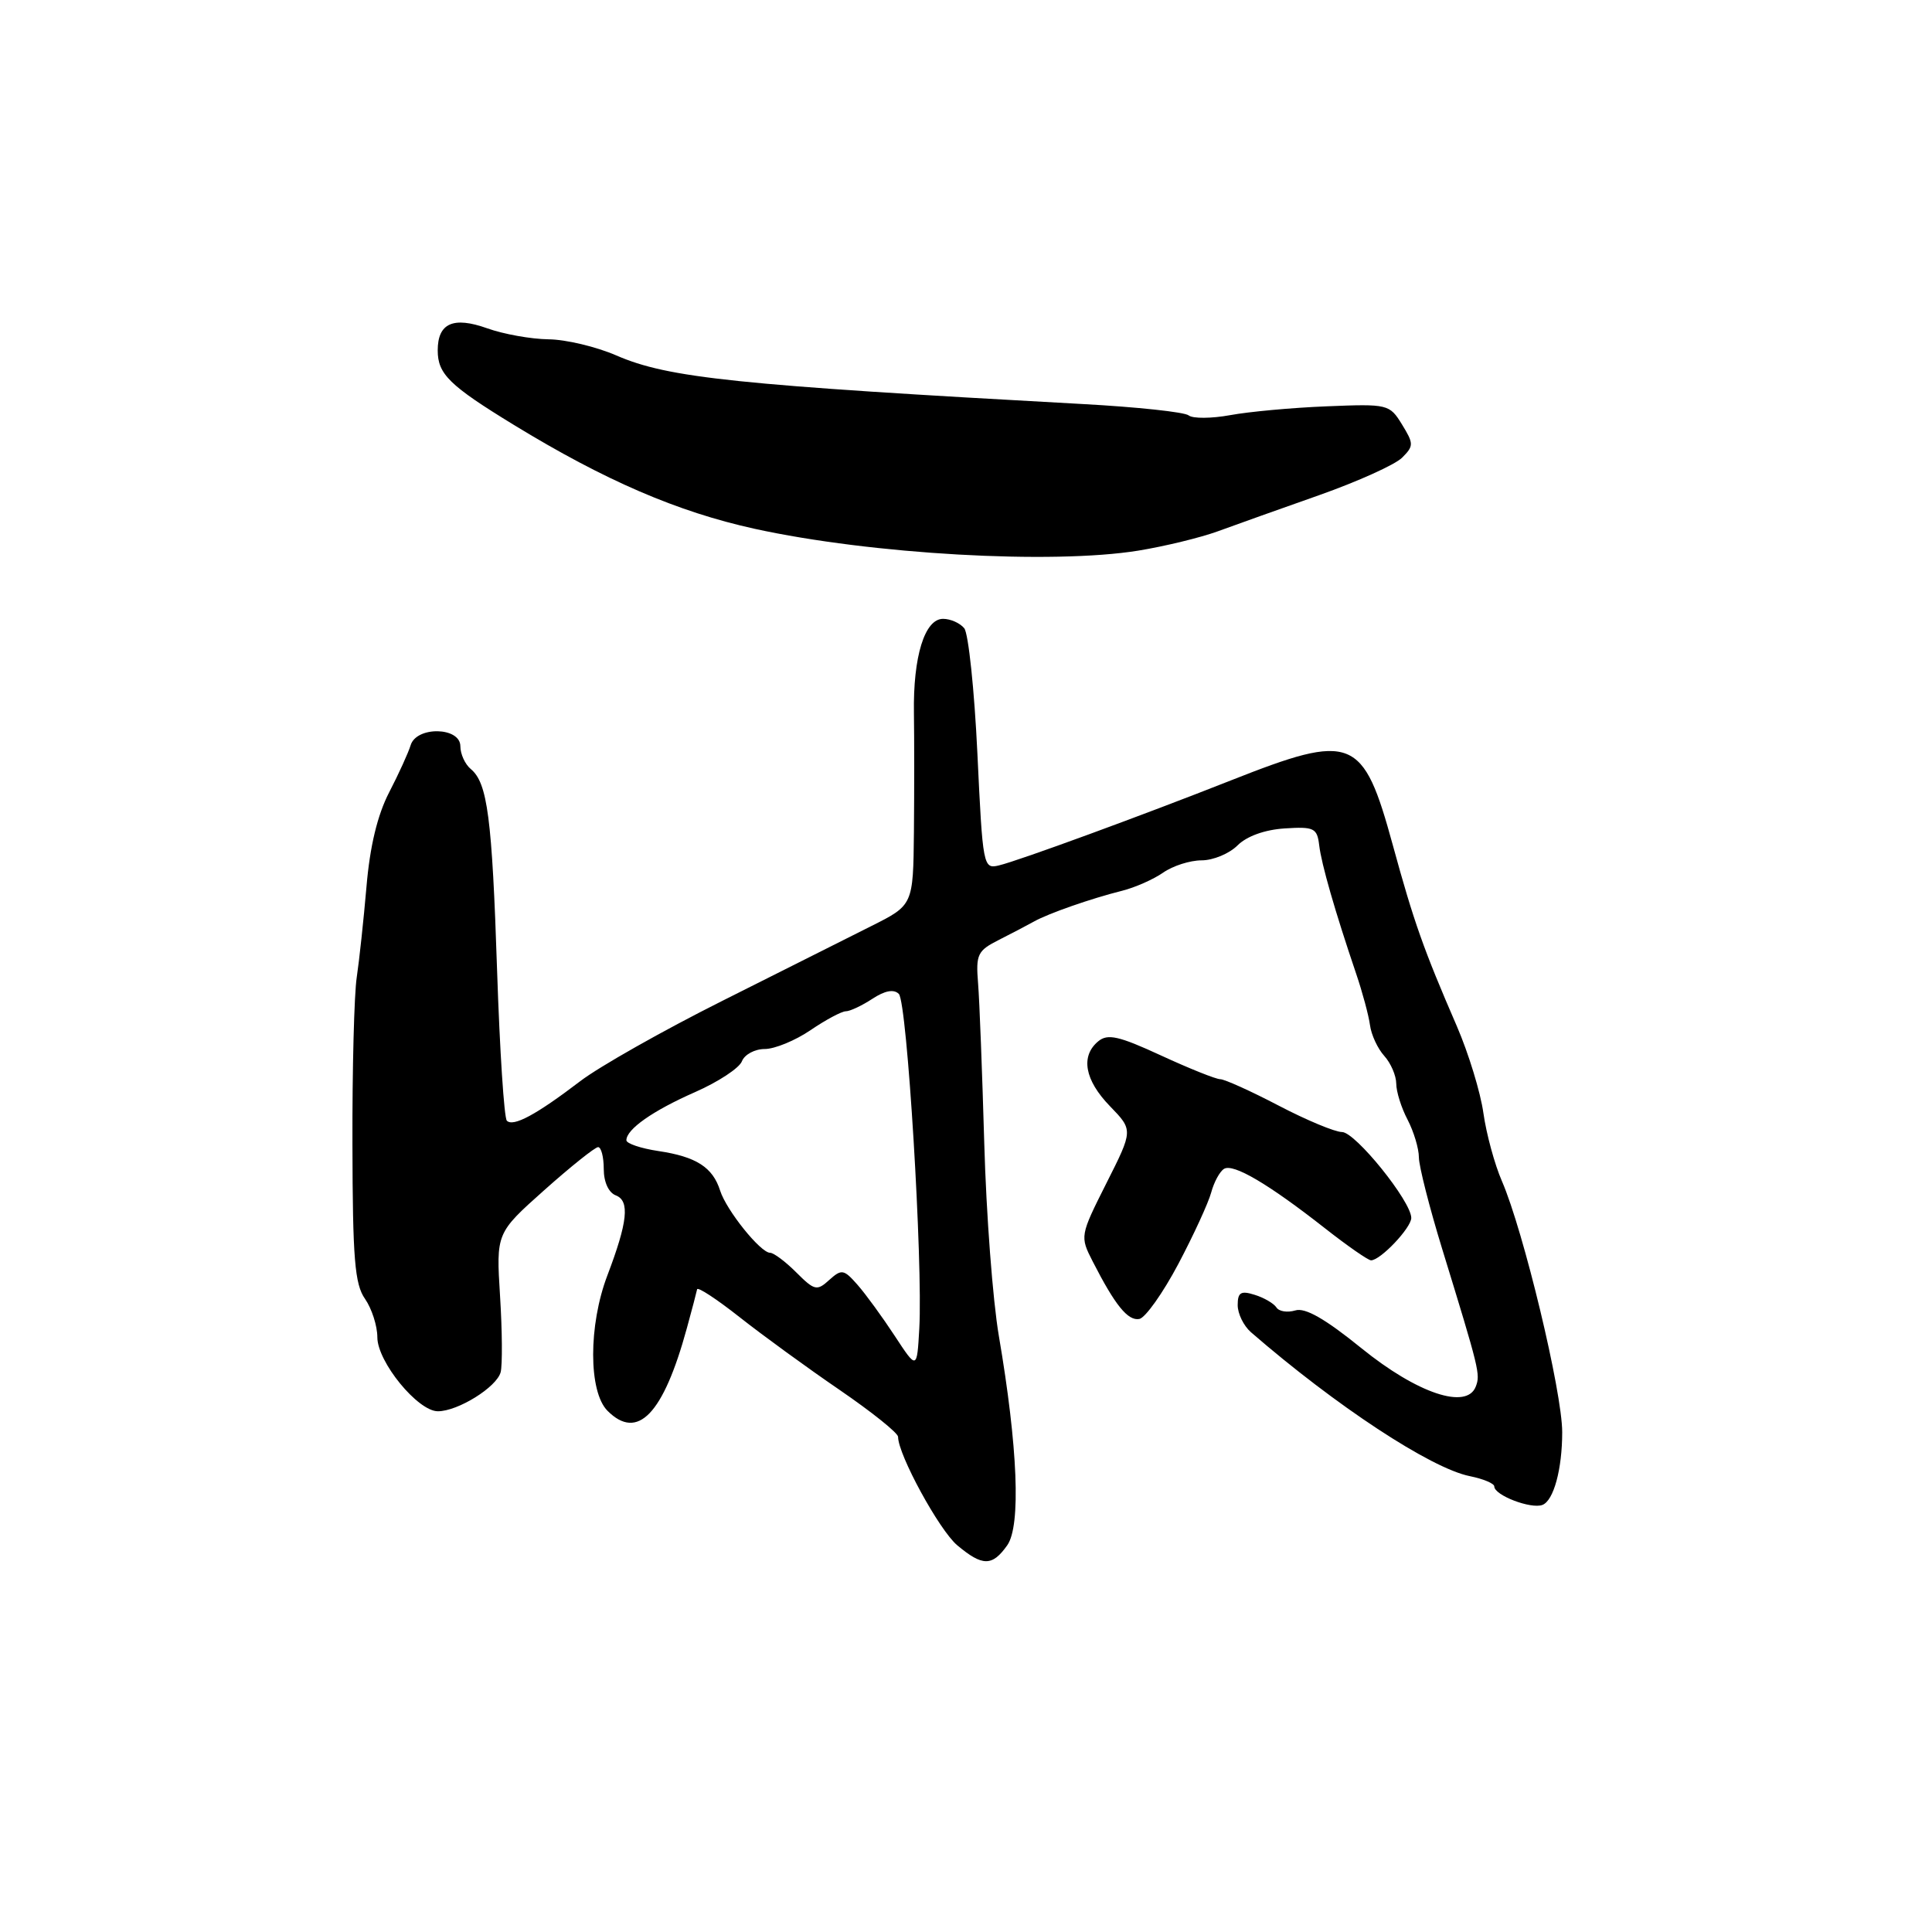 <?xml version="1.0" encoding="UTF-8" standalone="no"?>
<!DOCTYPE svg PUBLIC "-//W3C//DTD SVG 1.1//EN" "http://www.w3.org/Graphics/SVG/1.1/DTD/svg11.dtd" >
<svg xmlns="http://www.w3.org/2000/svg" xmlns:xlink="http://www.w3.org/1999/xlink" version="1.1" viewBox="0 0 256 256">
 <g >
 <path fill="currentColor"
d=" M 133.47 204.75 C 135.29 202.16 134.87 191.75 132.35 177.00 C 131.55 172.32 130.68 160.85 130.42 151.50 C 130.15 142.15 129.79 132.61 129.60 130.30 C 129.29 126.46 129.52 125.97 132.38 124.53 C 134.10 123.66 136.18 122.57 137.00 122.11 C 138.92 121.03 144.61 119.05 148.65 118.04 C 150.38 117.61 152.84 116.52 154.12 115.63 C 155.40 114.73 157.69 114.00 159.22 114.00 C 160.75 114.00 162.89 113.11 163.98 112.02 C 165.20 110.80 167.59 109.94 170.23 109.77 C 174.12 109.52 174.53 109.72 174.80 112.00 C 175.10 114.52 176.88 120.71 179.69 129.00 C 180.53 131.47 181.36 134.55 181.53 135.83 C 181.70 137.12 182.55 138.95 183.42 139.91 C 184.29 140.87 185.00 142.52 185.01 143.58 C 185.01 144.64 185.68 146.79 186.51 148.36 C 187.33 149.94 188.01 152.19 188.01 153.36 C 188.02 154.54 189.41 160.00 191.10 165.50 C 196.03 181.54 196.17 182.11 195.55 183.72 C 194.36 186.84 187.81 184.65 180.39 178.64 C 175.58 174.74 172.93 173.23 171.63 173.64 C 170.59 173.95 169.47 173.78 169.13 173.24 C 168.78 172.71 167.49 171.95 166.25 171.57 C 164.42 170.99 164.00 171.25 164.00 172.93 C 164.00 174.07 164.79 175.68 165.75 176.52 C 177.00 186.28 189.60 194.57 194.77 195.60 C 196.55 195.96 198.00 196.57 198.00 196.96 C 198.00 198.13 202.86 199.99 204.38 199.41 C 205.87 198.84 207.00 194.67 207.00 189.77 C 207.00 184.43 201.87 163.09 199.01 156.50 C 198.05 154.30 196.95 150.25 196.56 147.50 C 196.18 144.75 194.59 139.57 193.05 136.00 C 188.62 125.78 187.34 122.16 184.56 112.00 C 180.61 97.57 179.26 97.03 163.12 103.40 C 151.46 108.01 134.98 114.05 132.37 114.67 C 130.28 115.18 130.22 114.83 129.51 99.84 C 129.11 91.40 128.32 83.94 127.77 83.25 C 127.21 82.56 125.95 82.00 124.96 82.00 C 122.52 82.00 120.98 87.01 121.10 94.51 C 121.15 97.80 121.15 104.87 121.10 110.21 C 121.00 119.93 121.00 119.93 115.45 122.71 C 112.40 124.25 103.51 128.71 95.69 132.63 C 87.87 136.55 79.39 141.34 76.86 143.28 C 71.05 147.71 68.01 149.35 67.16 148.50 C 66.80 148.13 66.22 139.21 65.87 128.67 C 65.20 108.35 64.60 103.74 62.38 101.90 C 61.62 101.27 61.00 99.91 61.00 98.88 C 61.00 96.31 55.18 96.20 54.41 98.75 C 54.12 99.71 52.84 102.53 51.56 105.00 C 50.01 108.00 49.01 112.16 48.56 117.50 C 48.18 121.90 47.60 127.30 47.27 129.50 C 46.93 131.70 46.67 141.66 46.70 151.64 C 46.73 166.76 47.00 170.17 48.37 172.11 C 49.26 173.40 50.00 175.68 50.00 177.19 C 50.00 180.45 55.36 187.00 58.02 187.00 C 60.68 187.00 65.82 183.80 66.34 181.82 C 66.58 180.87 66.55 176.34 66.26 171.75 C 65.74 163.39 65.74 163.39 72.12 157.70 C 75.63 154.57 78.84 152.01 79.25 152.00 C 79.66 152.00 80.00 153.30 80.00 154.89 C 80.00 156.63 80.64 158.03 81.61 158.40 C 83.47 159.12 83.17 161.93 80.48 169.00 C 77.96 175.62 77.97 184.41 80.50 186.94 C 84.49 190.94 87.89 187.40 91.01 176.00 C 91.69 173.53 92.30 171.20 92.37 170.84 C 92.44 170.48 94.97 172.14 98.00 174.53 C 101.03 176.92 106.99 181.26 111.25 184.17 C 115.51 187.09 119.00 189.88 119.00 190.39 C 119.00 192.75 124.45 202.74 126.83 204.75 C 130.19 207.57 131.48 207.57 133.47 204.75 Z  M 156.13 167.49 C 158.16 163.65 160.12 159.38 160.49 158.01 C 160.86 156.64 161.62 155.23 162.19 154.88 C 163.41 154.13 168.07 156.87 175.56 162.75 C 178.54 165.09 181.29 167.00 181.67 167.00 C 182.92 167.00 187.00 162.69 187.00 161.38 C 187.00 159.19 179.59 150.00 177.82 150.00 C 176.90 150.00 173.12 148.43 169.43 146.50 C 165.74 144.57 162.25 143.00 161.69 143.00 C 161.12 143.00 157.60 141.59 153.85 139.86 C 148.24 137.27 146.77 136.94 145.52 137.98 C 143.15 139.95 143.72 143.12 147.08 146.58 C 150.15 149.75 150.15 149.75 146.61 156.77 C 143.10 163.75 143.09 163.82 144.79 167.15 C 147.76 172.96 149.45 175.05 150.97 174.77 C 151.77 174.61 154.09 171.34 156.13 167.49 Z  M 150.84 72.96 C 154.33 72.39 159.06 71.24 161.34 70.41 C 163.63 69.57 169.69 67.41 174.80 65.61 C 179.92 63.80 184.86 61.57 185.78 60.65 C 187.34 59.09 187.34 58.80 185.77 56.24 C 184.12 53.56 183.91 53.51 175.79 53.84 C 171.23 54.02 165.48 54.55 163.00 55.01 C 160.53 55.46 158.05 55.48 157.50 55.04 C 156.95 54.60 150.65 53.93 143.50 53.54 C 97.52 51.02 88.56 50.09 81.67 47.10 C 79.01 45.94 74.96 44.98 72.67 44.96 C 70.38 44.93 66.72 44.28 64.55 43.50 C 60.06 41.90 58.00 42.82 58.00 46.43 C 58.00 49.57 59.55 51.08 68.10 56.31 C 80.15 63.67 89.76 67.82 100.00 70.07 C 115.44 73.45 139.39 74.81 150.84 72.96 Z  M 118.55 177.00 C 116.93 174.53 114.72 171.49 113.63 170.25 C 111.81 168.18 111.52 168.13 109.88 169.60 C 108.25 171.09 107.92 171.01 105.51 168.60 C 104.08 167.17 102.52 166.00 102.04 166.00 C 100.77 166.00 96.25 160.37 95.42 157.76 C 94.44 154.67 92.26 153.27 87.25 152.52 C 84.91 152.17 83.00 151.52 83.00 151.09 C 83.00 149.63 86.49 147.18 92.10 144.71 C 95.17 143.36 97.97 141.52 98.31 140.62 C 98.66 139.73 100.01 139.00 101.33 139.00 C 102.64 139.00 105.38 137.88 107.40 136.50 C 109.43 135.12 111.53 134.00 112.08 134.00 C 112.62 134.00 114.20 133.26 115.59 132.35 C 117.26 131.25 118.44 131.04 119.10 131.70 C 120.20 132.80 122.30 167.33 121.81 176.06 C 121.50 181.50 121.50 181.50 118.55 177.00 Z "/>
</g>
</svg>